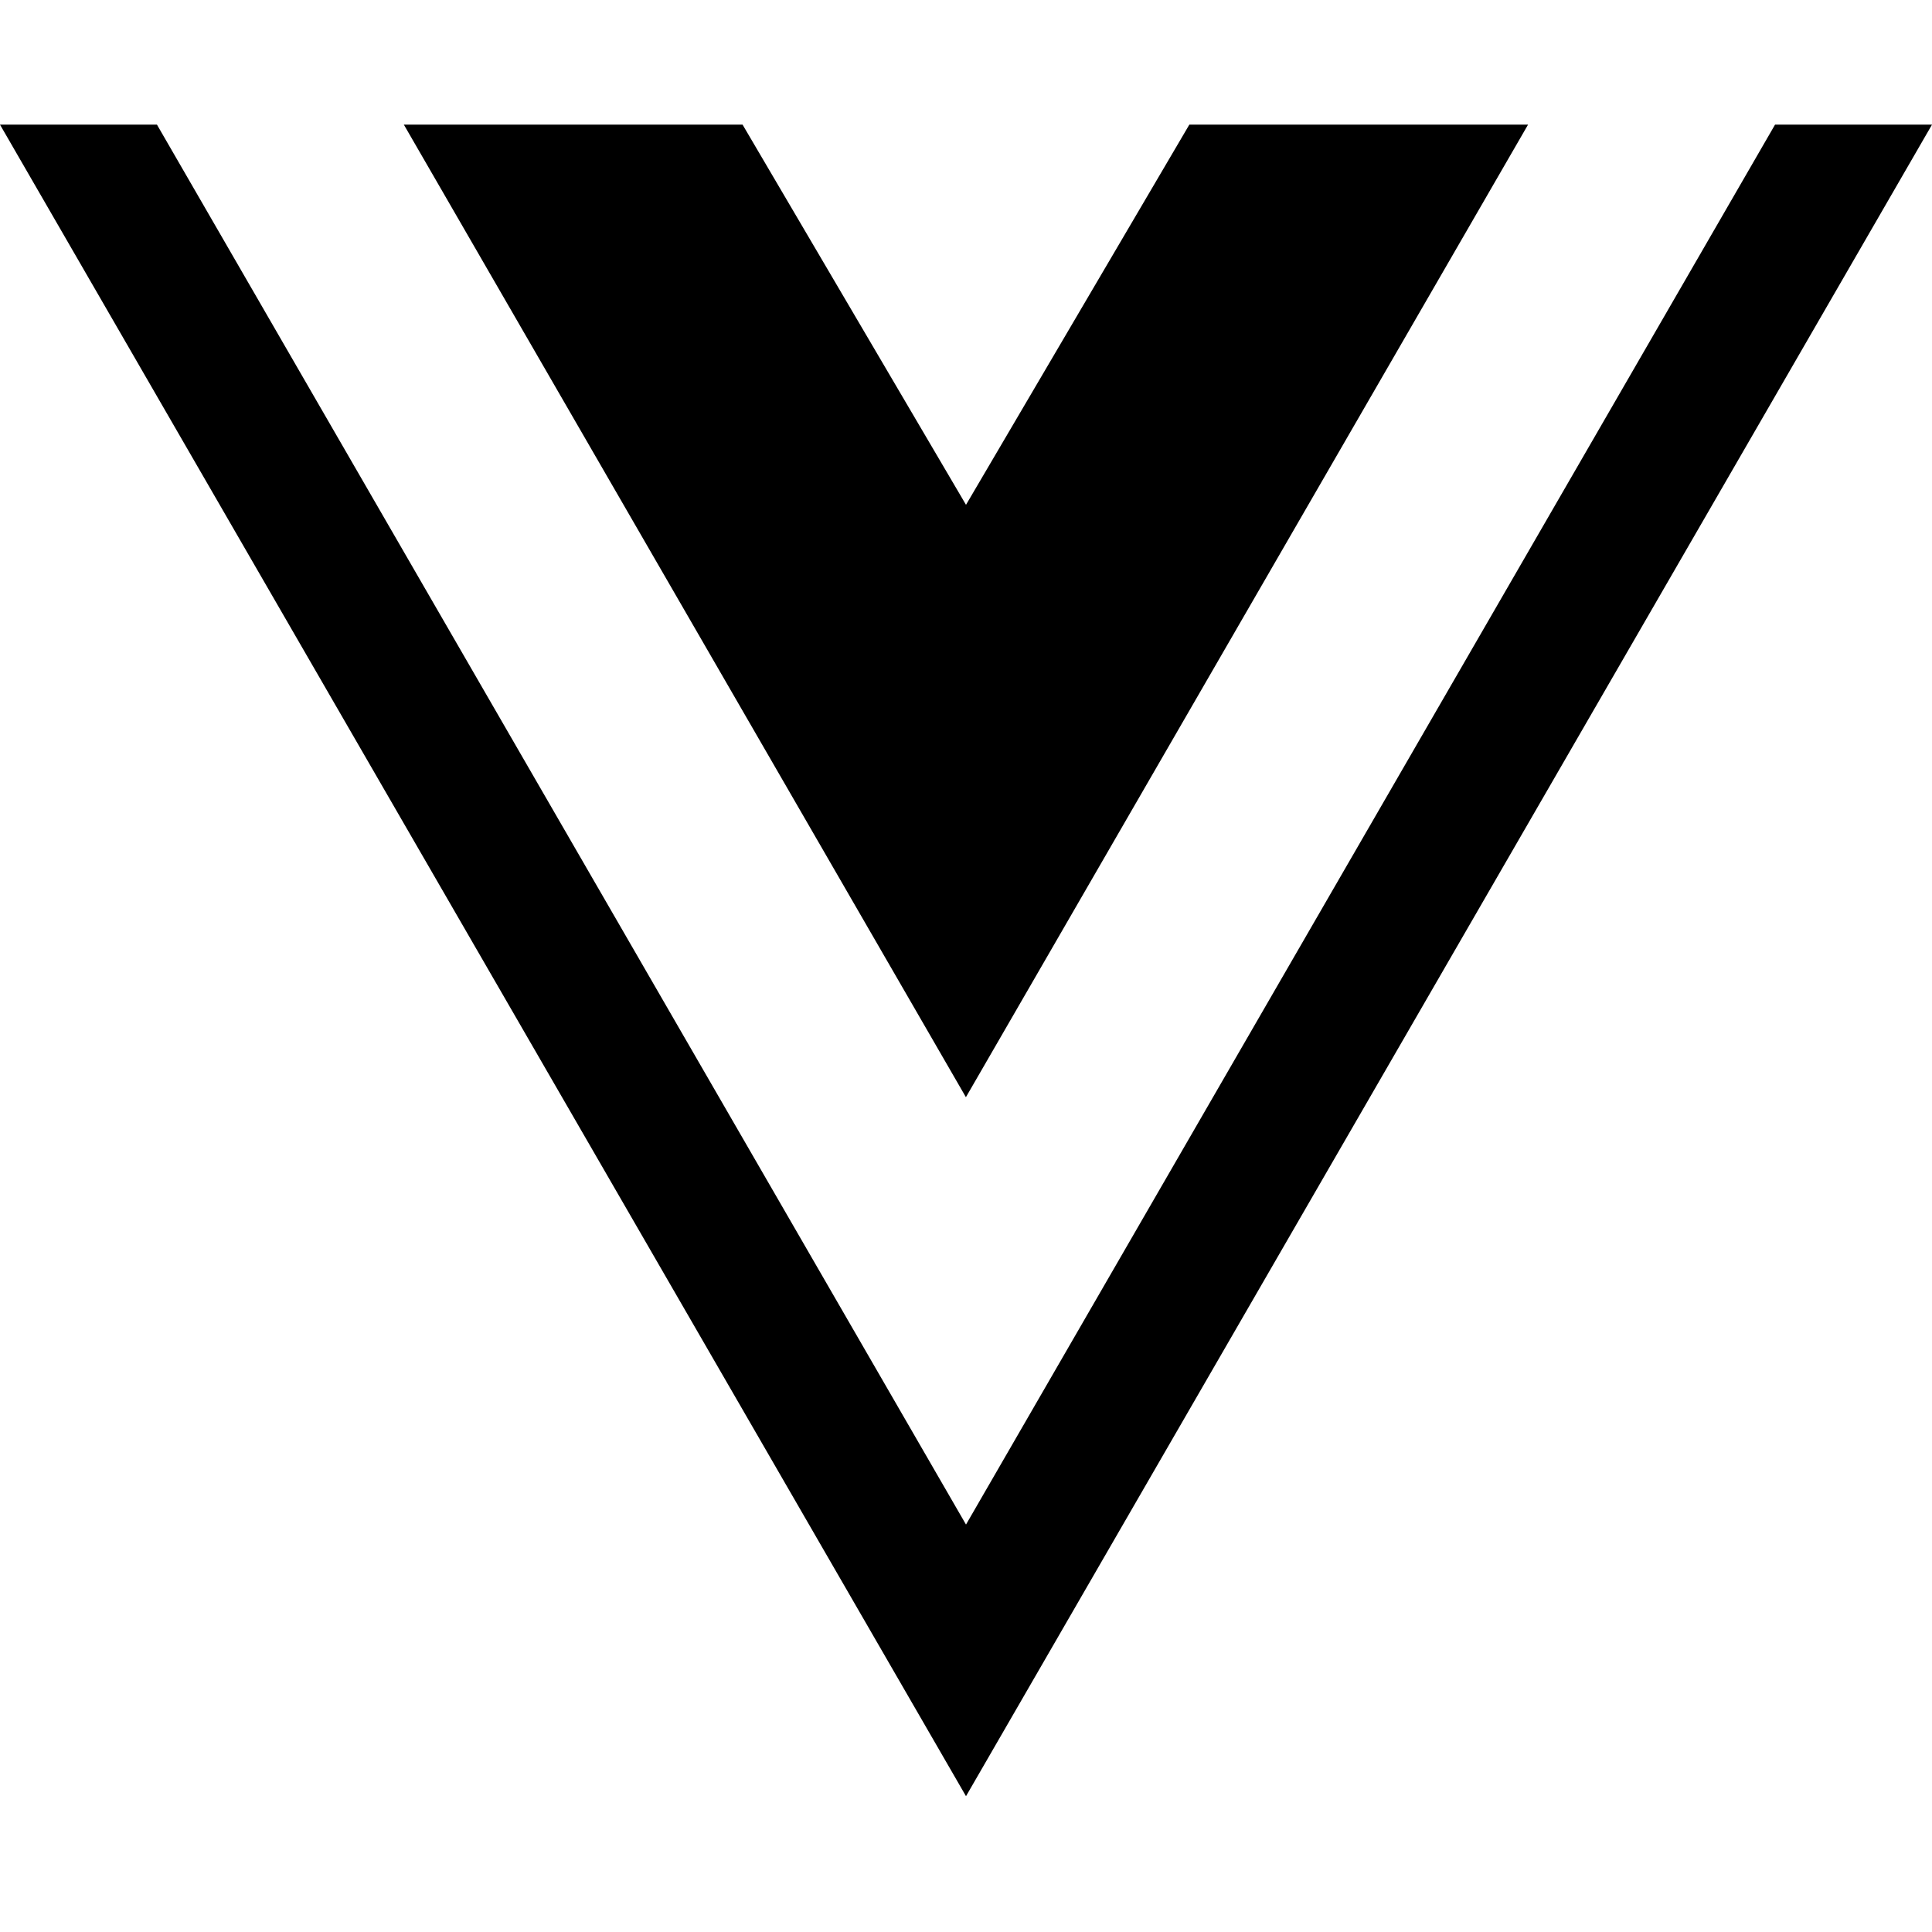 <svg xmlns="http://www.w3.org/2000/svg" xmlns:xlink="http://www.w3.org/1999/xlink" width="40" height="40" viewBox="0 0 62 62"> <defs> <clipPath id="clip-vue"> <rect width="62" height="62"></rect></clipPath></defs><g id="vue" clip-path="url(#clip-vue)"> <path id="Path_528" data-name="Path 528" d="M282.17,225l-31,53.642L220.17,225h5.037l25.963,44.925L277.133,225Zm-31,12.2L244,225h-10.87l18.037,31.21L269.207,225h-10.87Z" transform="translate(-220.17 -221)"></path> </g> </svg>
